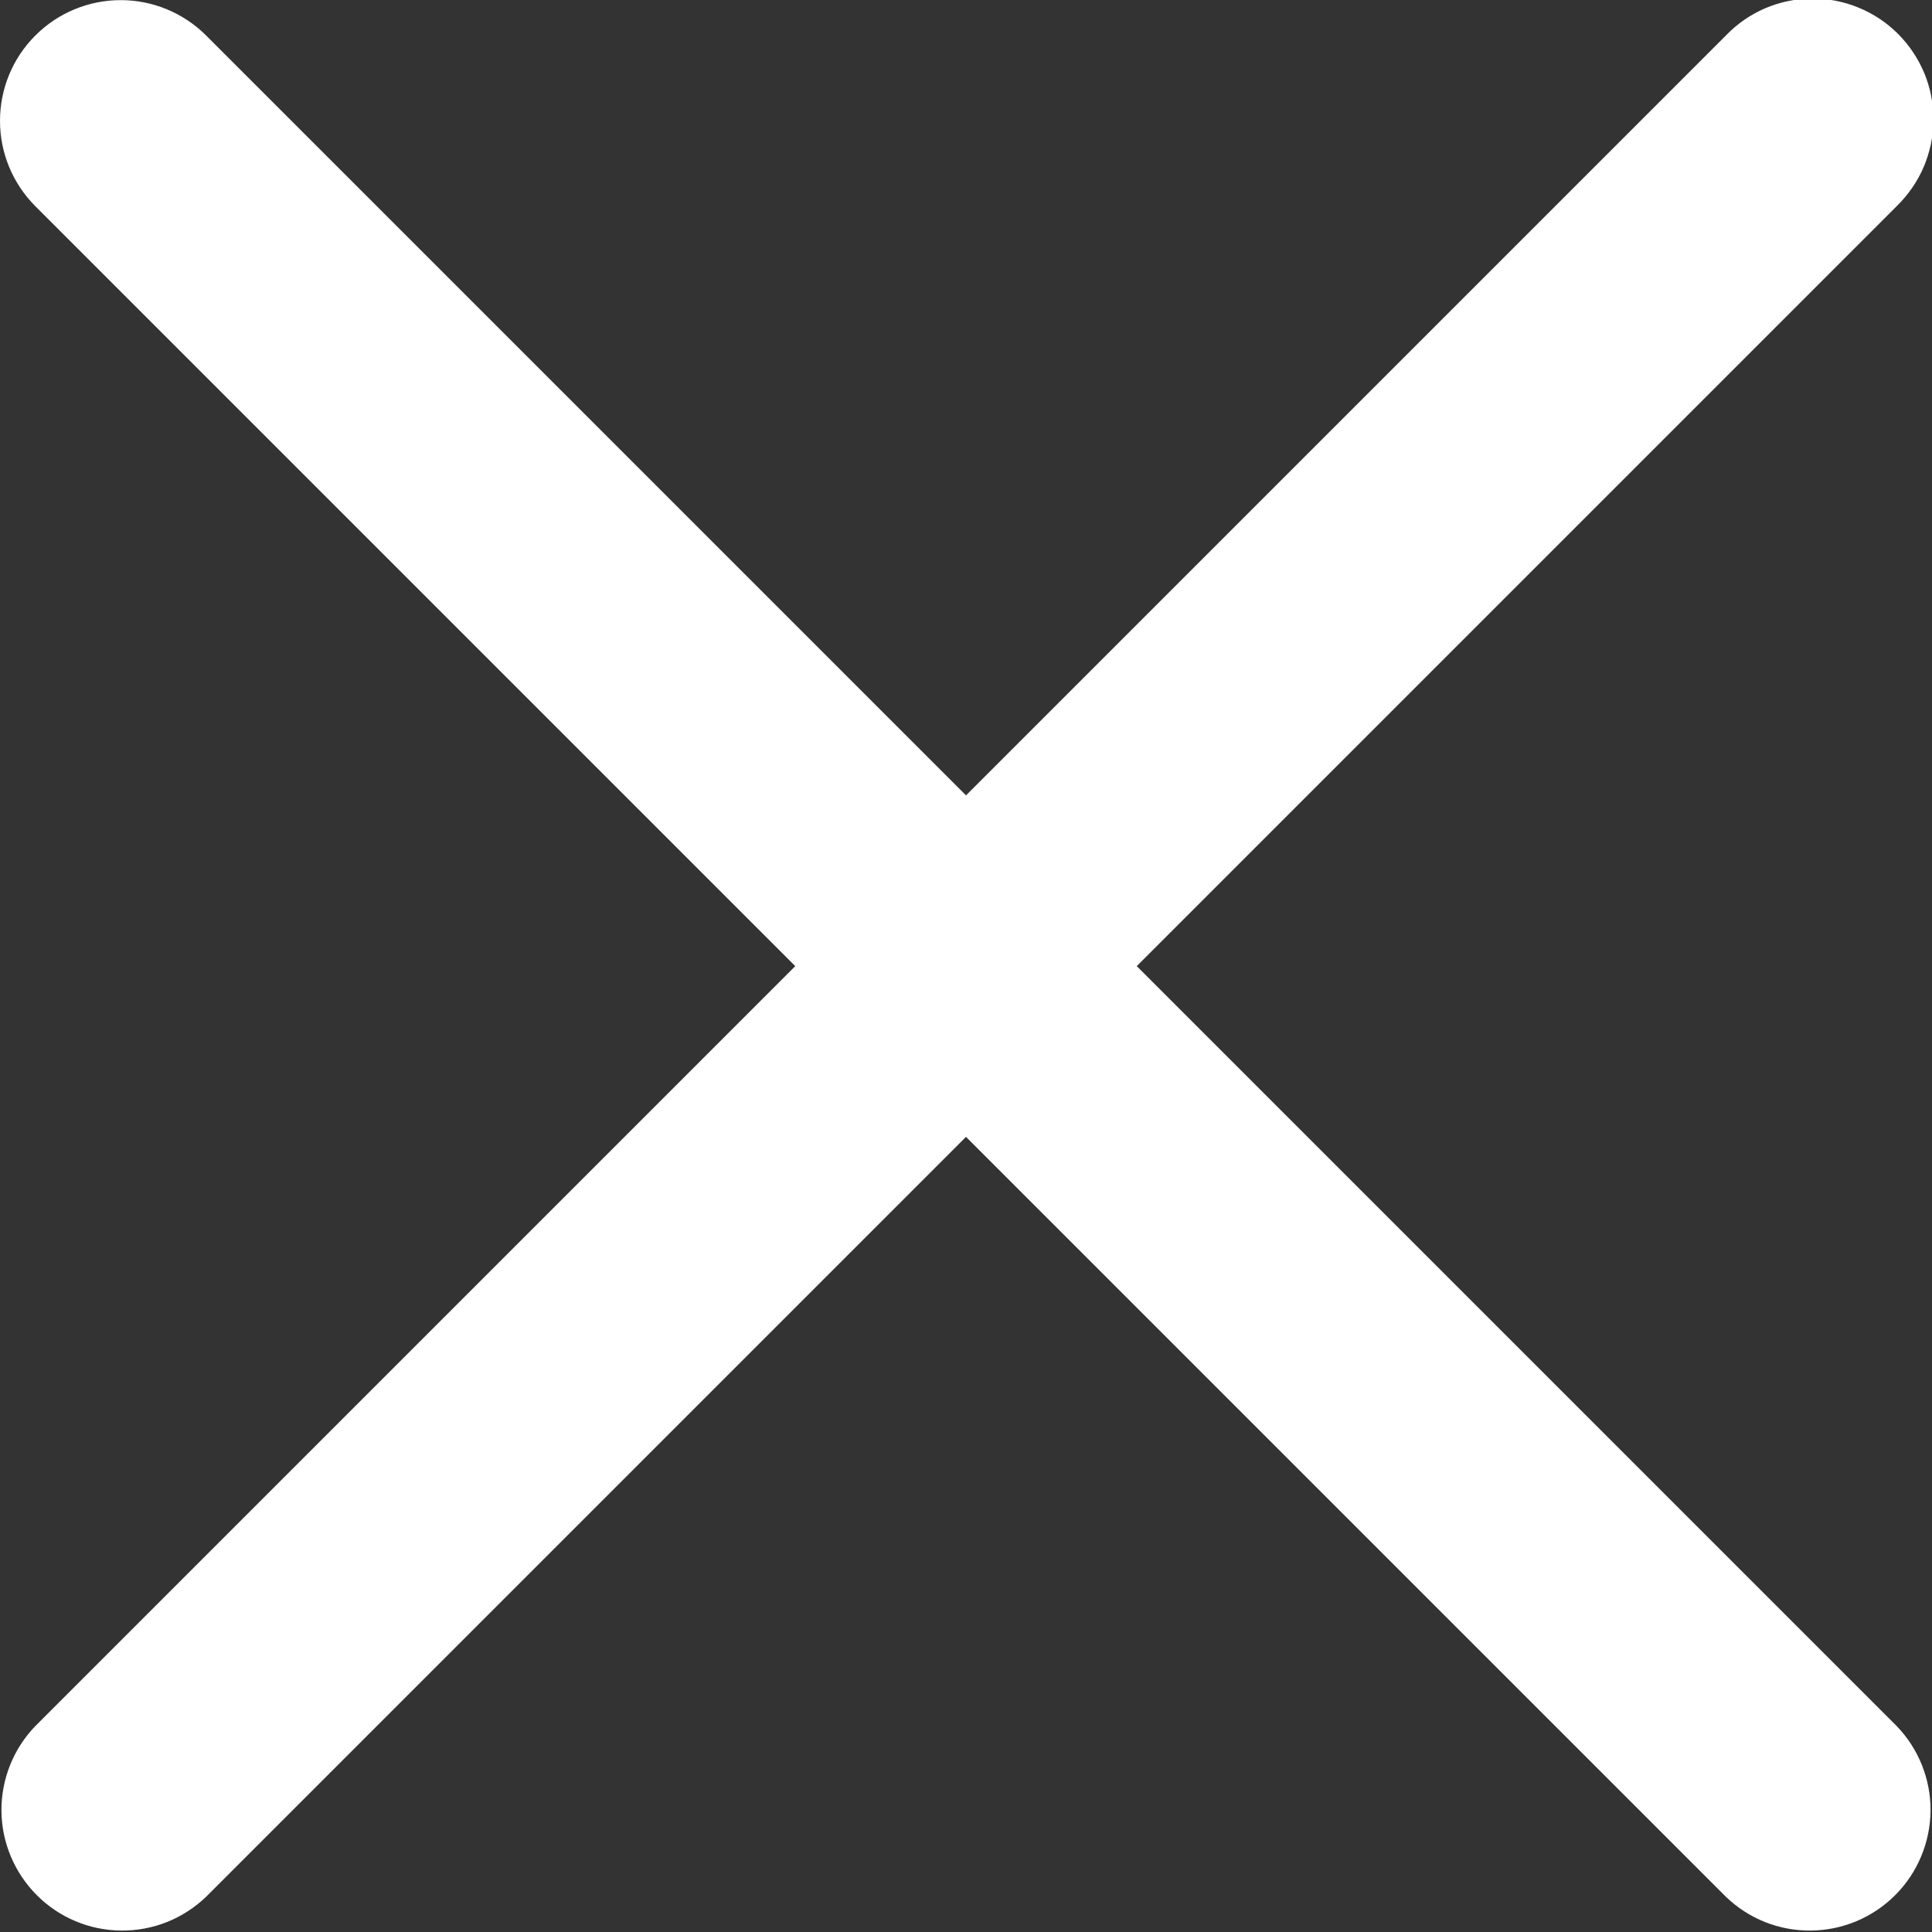 <svg width="16" height="16" viewBox="0 0 16 16" fill="none" xmlns="http://www.w3.org/2000/svg">
<rect x="0" y="0" width="16" height="16" fill="#333333" stroke="none"/>
<path d="M0.293 0.294C0.48 0.106 0.735 0.001 1 0.001C1.265 0.001 1.519 0.106 1.707 0.294L8 6.587L14.293 0.294C14.385 0.198 14.495 0.122 14.617 0.069C14.739 0.017 14.871 -0.011 15.003 -0.012C15.136 -0.013 15.268 0.012 15.391 0.063C15.514 0.113 15.625 0.187 15.719 0.281C15.813 0.375 15.887 0.487 15.938 0.61C15.988 0.733 16.013 0.864 16.012 0.997C16.011 1.13 15.983 1.261 15.931 1.383C15.879 1.505 15.802 1.615 15.707 1.708L9.414 8.001L15.707 14.294C15.889 14.482 15.99 14.735 15.988 14.997C15.985 15.259 15.88 15.51 15.695 15.695C15.509 15.881 15.258 15.986 14.996 15.988C14.734 15.991 14.481 15.89 14.293 15.708L8 9.415L1.707 15.708C1.518 15.89 1.266 15.991 1.003 15.988C0.741 15.986 0.49 15.881 0.305 15.695C0.12 15.51 0.014 15.259 0.012 14.997C0.01 14.735 0.111 14.482 0.293 14.294L6.586 8.001L0.293 1.708C0.105 1.52 0 1.266 0 1.001C0 0.735 0.105 0.481 0.293 0.294Z" fill="white"/>
</svg>
